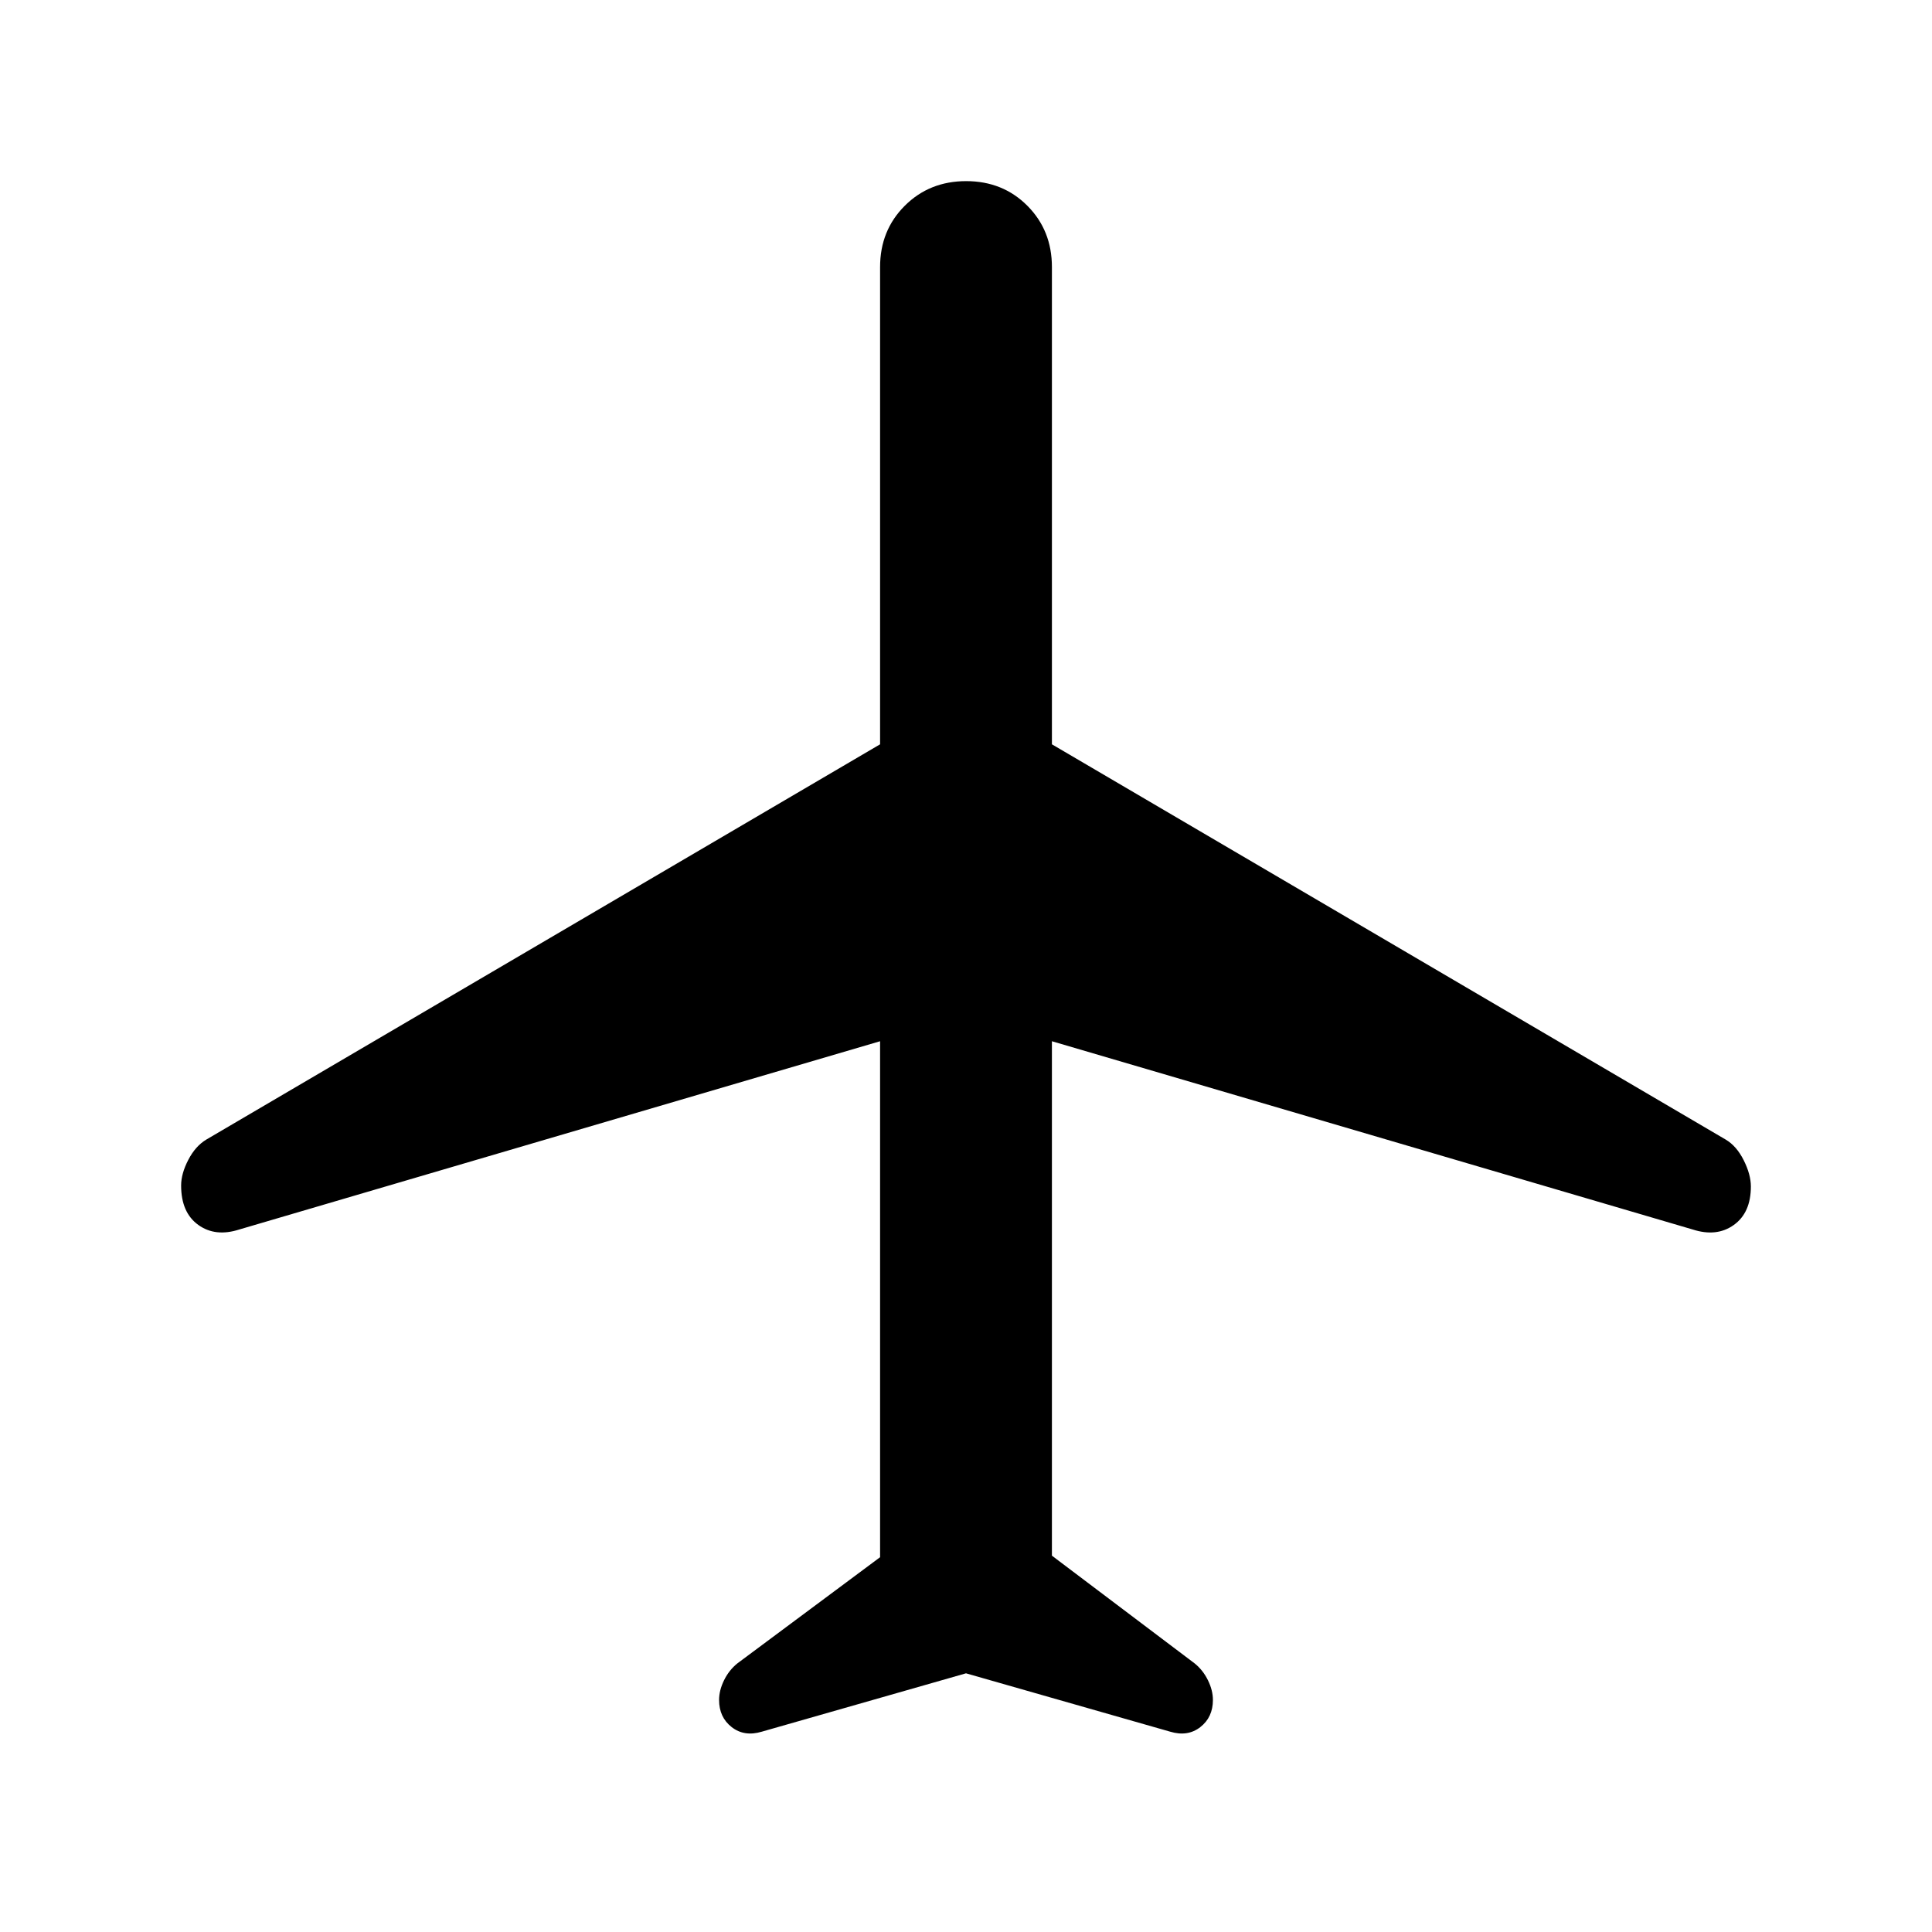 <svg xmlns="http://www.w3.org/2000/svg" width="48" height="48" viewBox="0 96 960 960"><path d="M378.539 956.461q-8.693 2.615-14.962-2.269-6.269-4.885-6.269-13.5 0-4.744 2.462-9.769 2.461-5.026 6.615-8.385l70.923-52.769V613.384l-318.385 93.538q-11.923 3.847-20.422-2.29-8.5-6.137-8.5-19.555 0-5.89 3.555-12.743 3.555-6.852 8.983-10.103l334.769-196.385V228.693q0-18.205 12.264-30.449 12.264-12.243 30.5-12.243 18.235 0 30.428 12.243 12.192 12.244 12.192 30.449v237.153l334.769 196.385q5.428 3.191 8.983 10.288 3.555 7.096 3.555 13.045 0 13.051-8.5 19.128-8.499 6.077-20.422 2.23l-318.385-93.538V869l70.923 53.538q4.154 3.359 6.615 8.385 2.462 5.025 2.462 9.769 0 8.615-6.269 13.5-6.269 4.884-14.962 2.269l-101.461-29-101.461 29Z"/></svg>